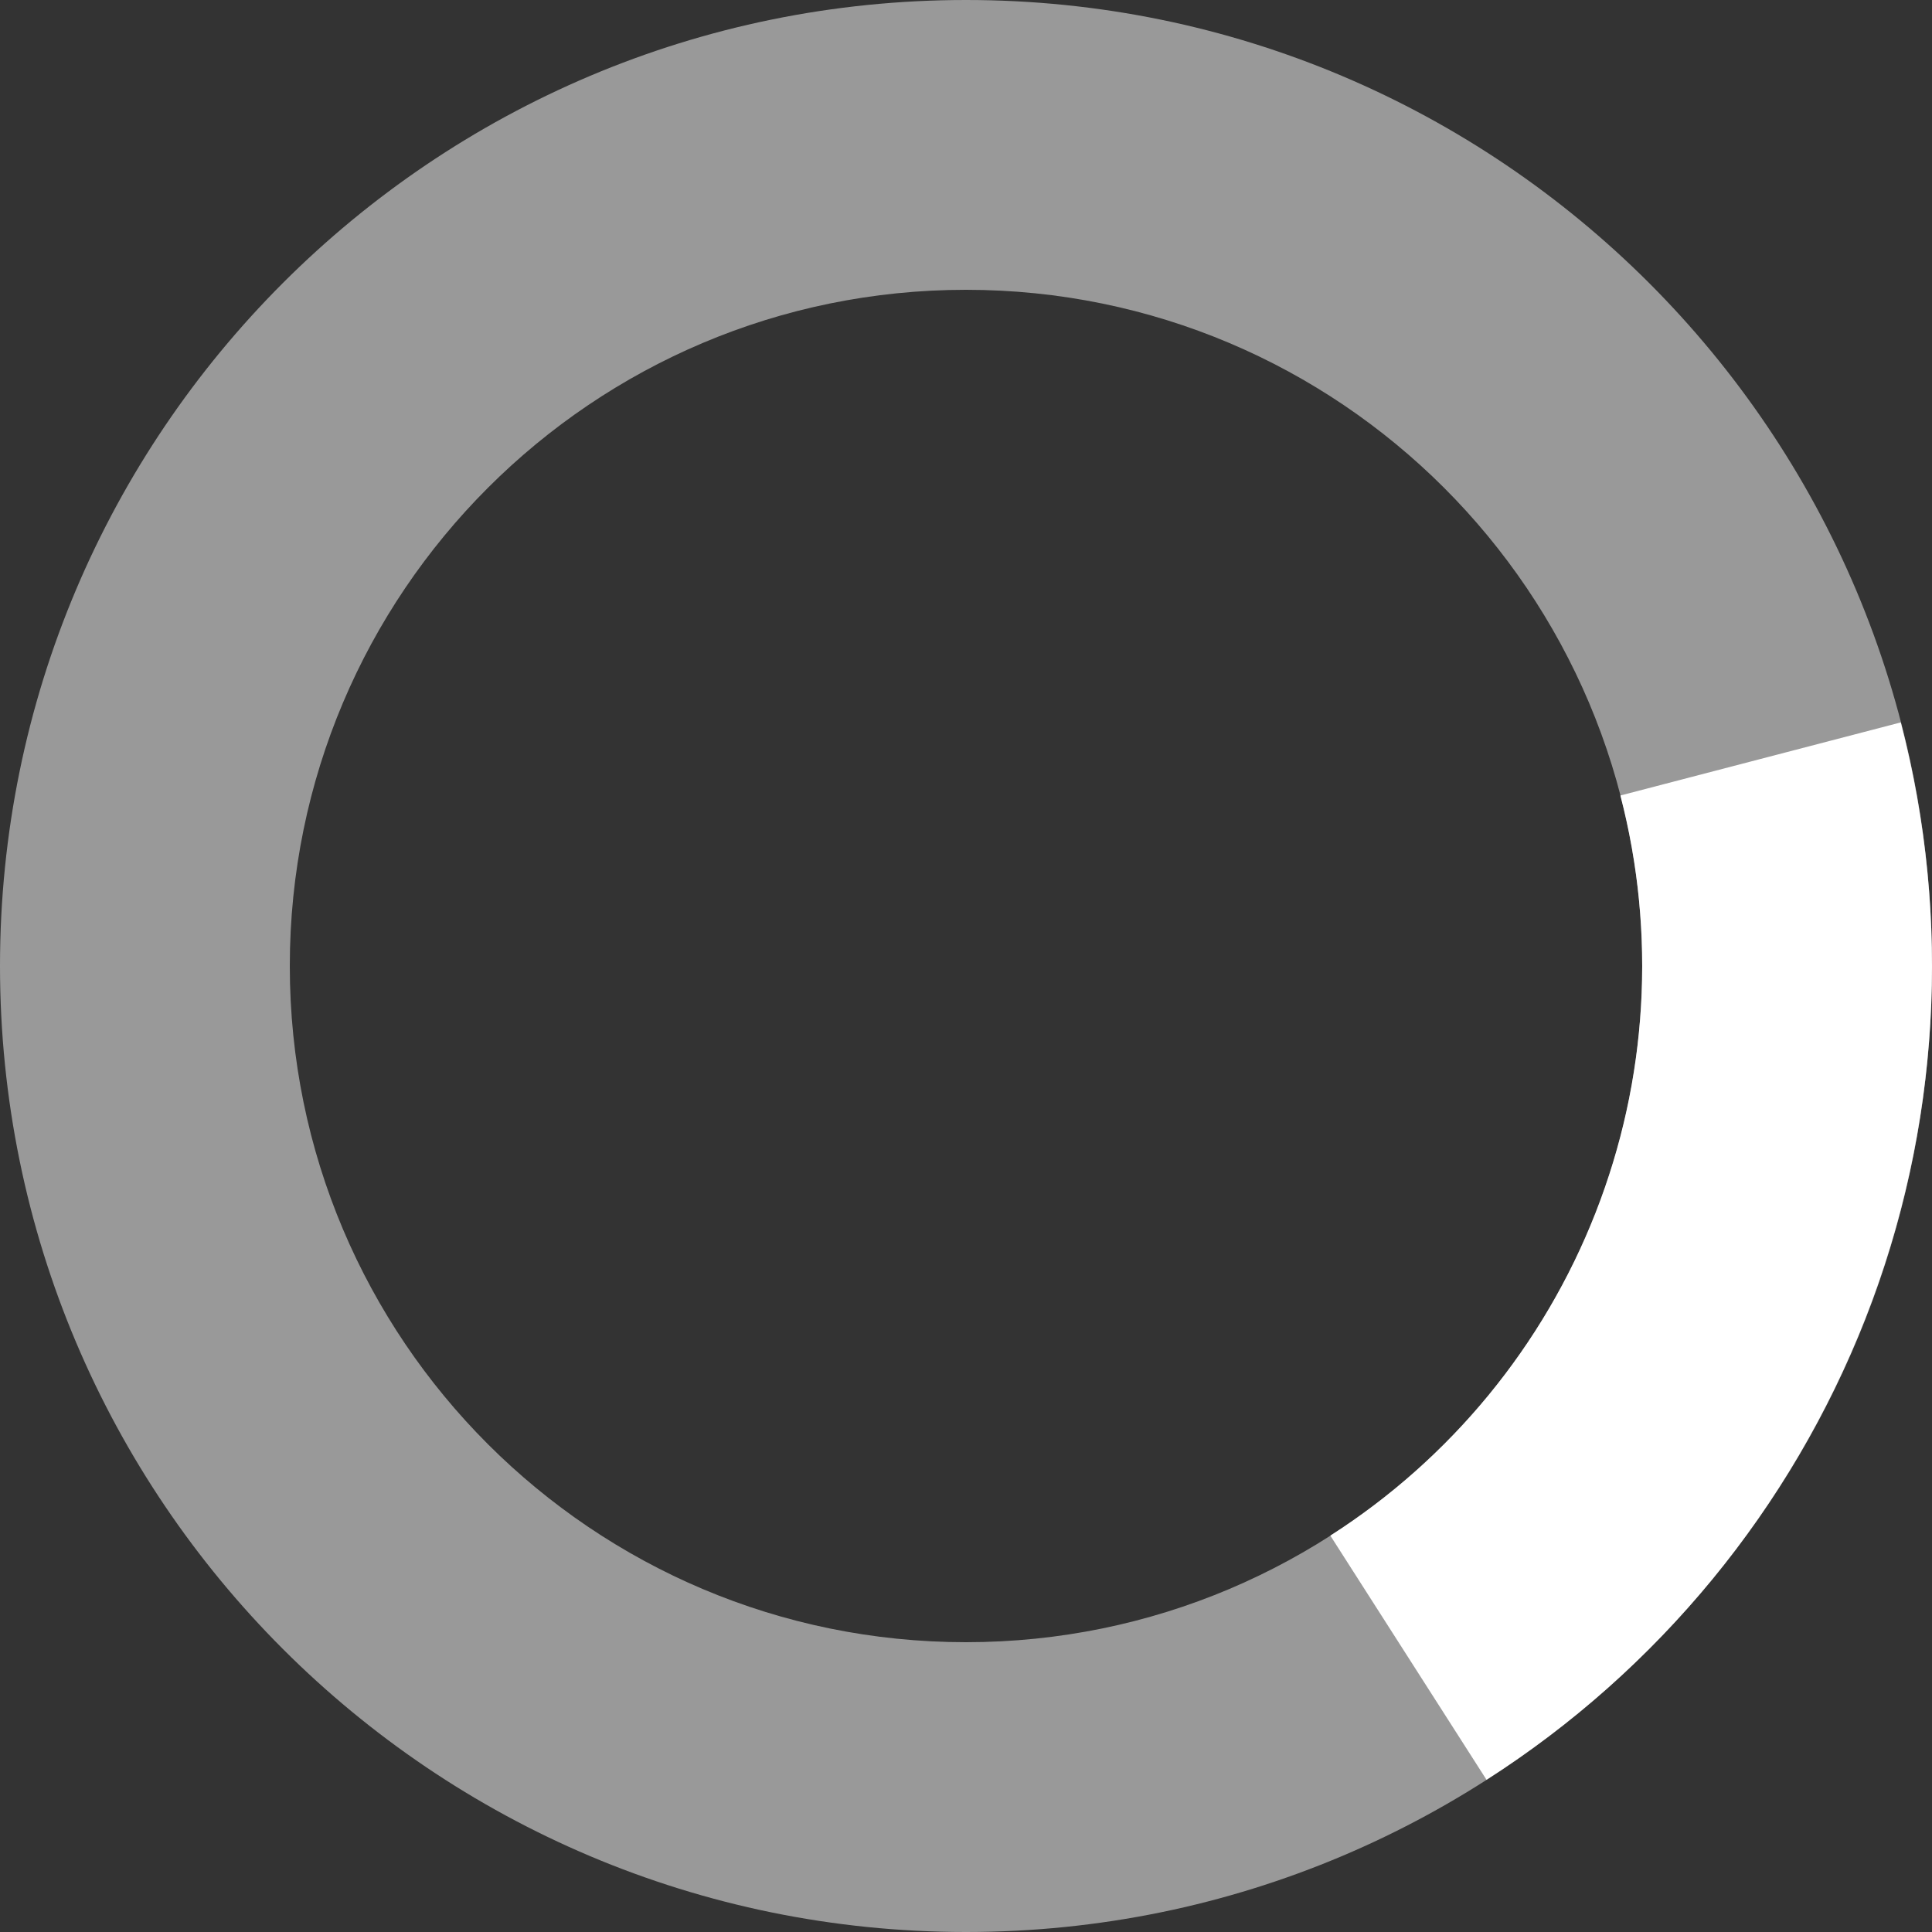 <svg width="24" height="24" viewBox="0 0 24 24" fill="none" xmlns="http://www.w3.org/2000/svg">
<rect x="0" y="0" width="24" height="24" fill="#333333" stroke="none"/>
<path d="M24 12C24 18.627 18.627 24 12 24C5.373 24 0 18.627 0 12C0 5.373 5.373 0 12 0C18.627 0 24 5.373 24 12ZM3.6 12C3.6 16.639 7.361 20.4 12 20.4C16.639 20.4 20.4 16.639 20.4 12C20.4 7.361 16.639 3.6 12 3.6C7.361 3.6 3.6 7.361 3.6 12Z" fill="white" fill-opacity="0.5"/>
<path d="M23.612 8.974C24.251 11.427 24.098 14.018 23.173 16.378C22.248 18.737 20.601 20.744 18.466 22.109L16.526 19.076C18.021 18.12 19.174 16.716 19.821 15.064C20.468 13.413 20.576 11.599 20.129 9.882L23.612 8.974Z" fill="white"/>
</svg>
